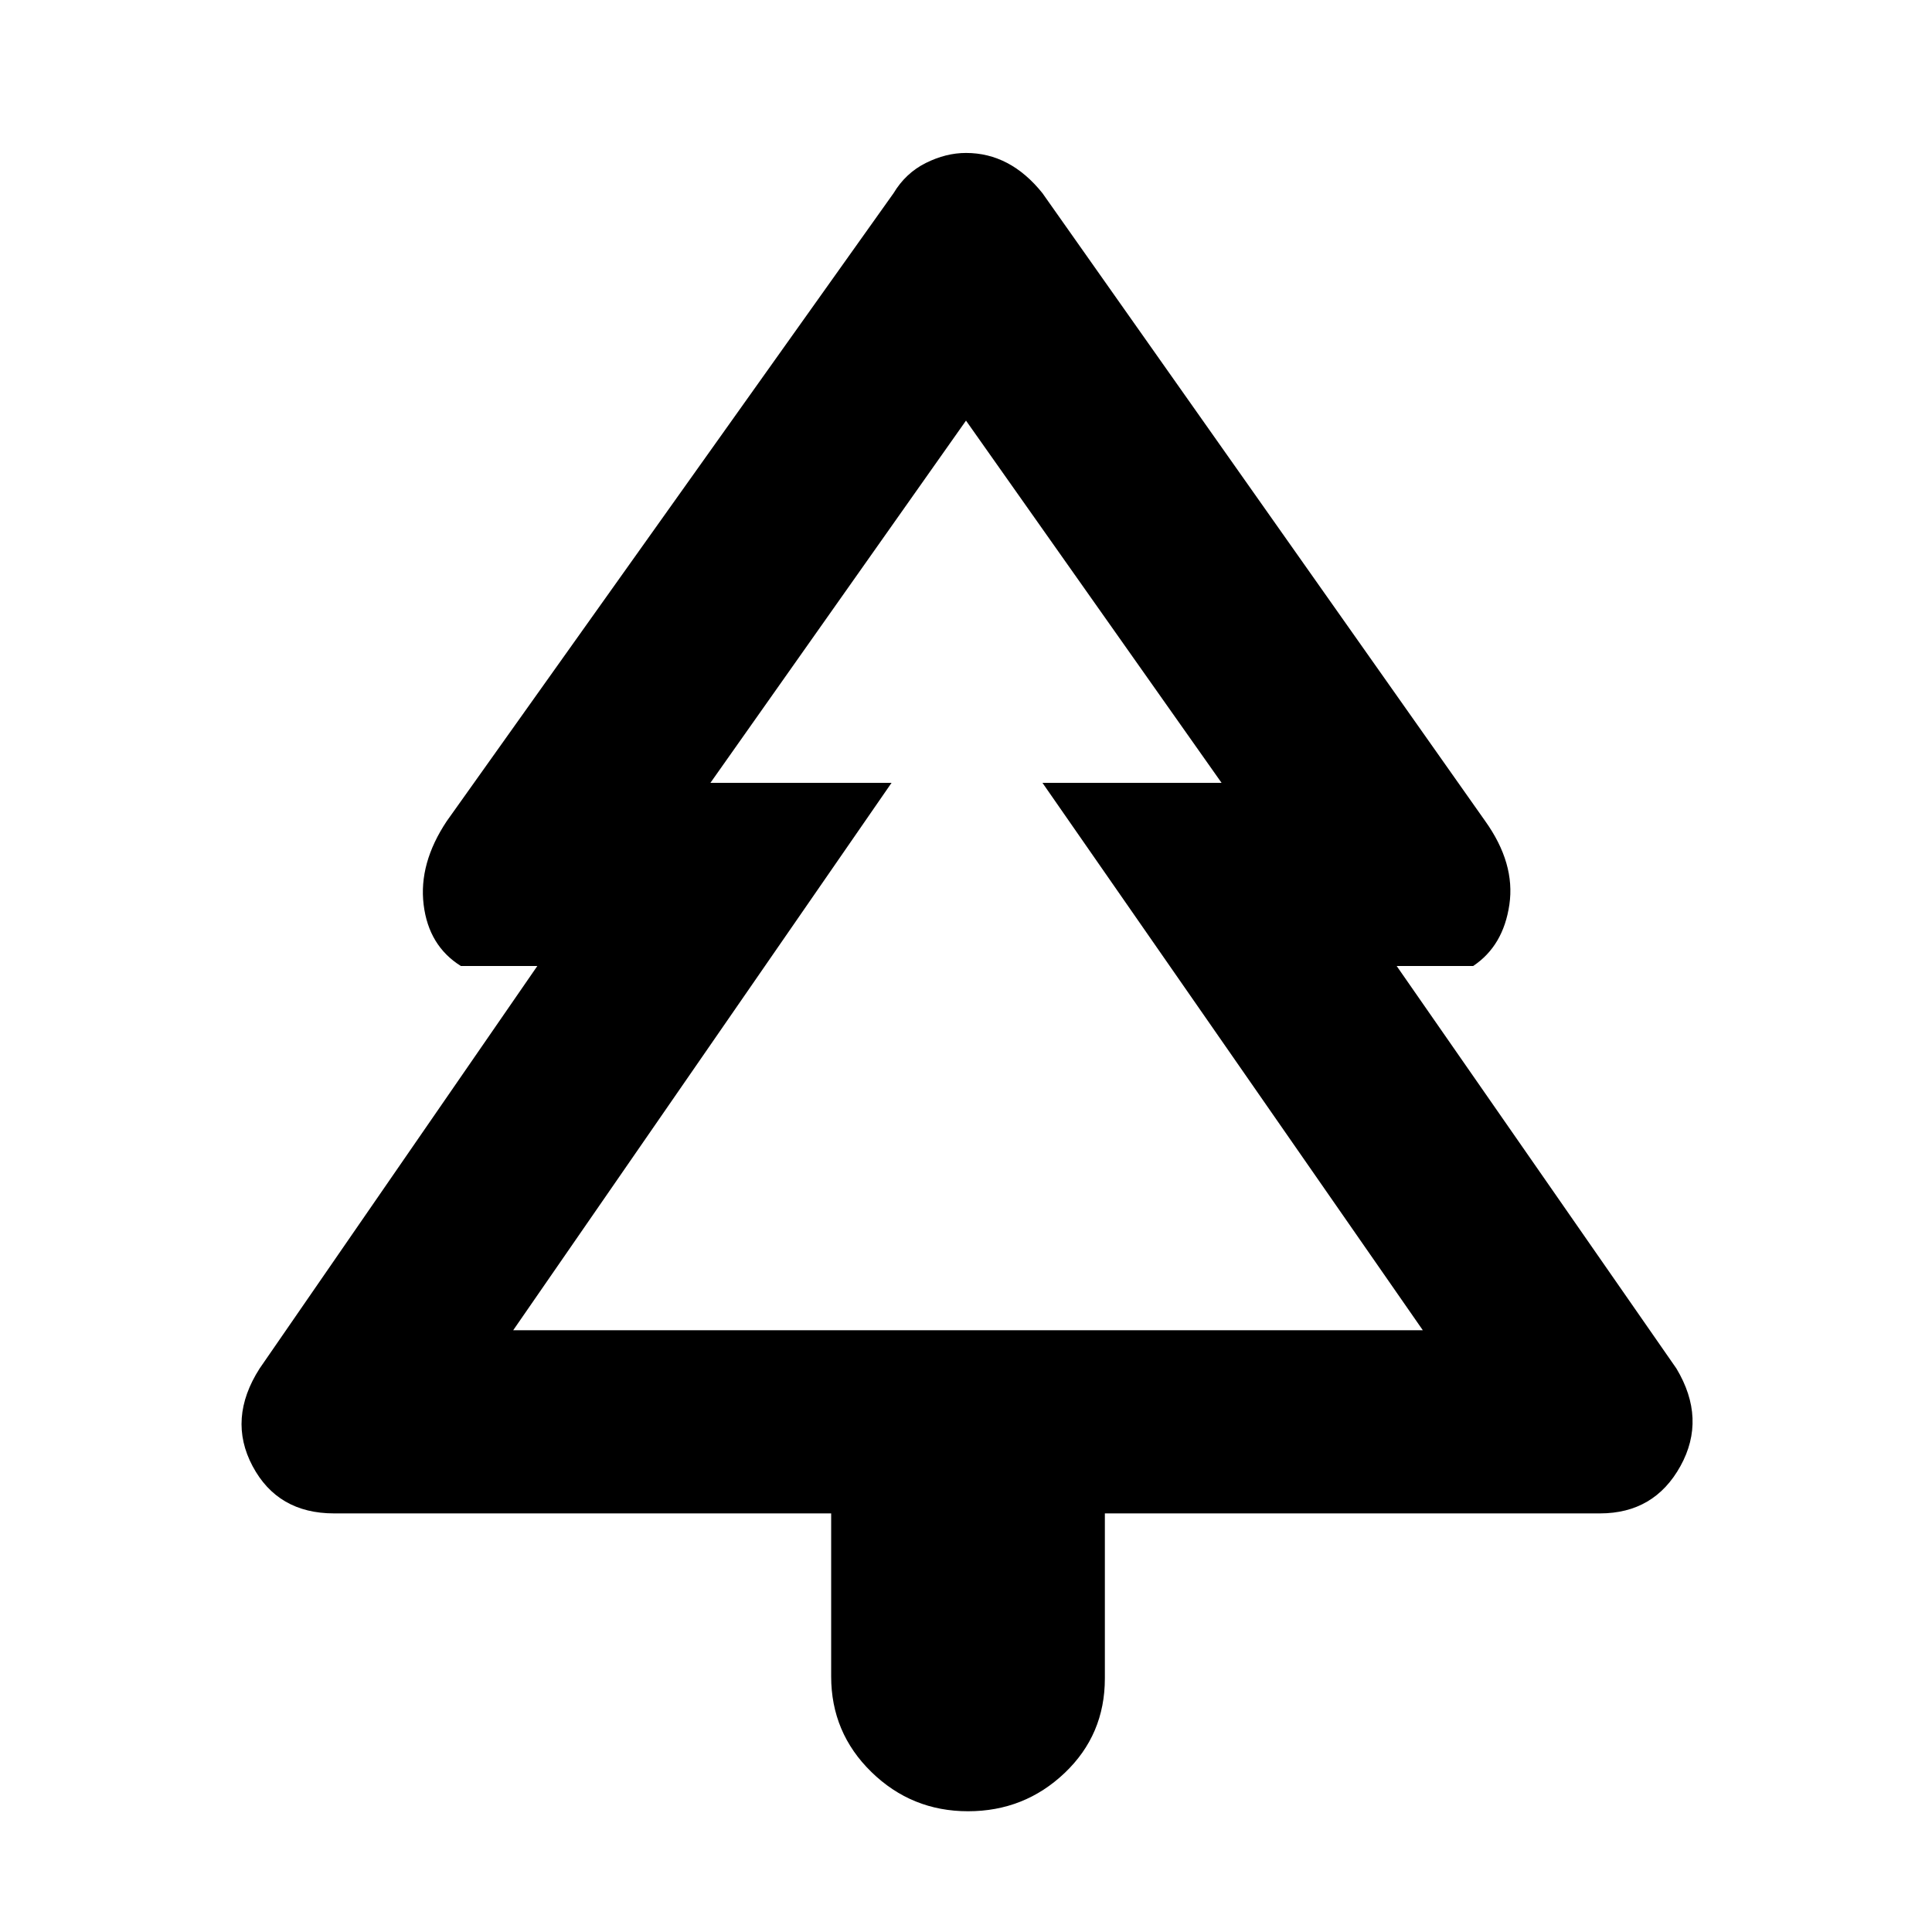 <svg xmlns="http://www.w3.org/2000/svg" height="48" width="48"><path d="M24.05 45Q22.65 45 21.65 44.025Q20.65 43.05 20.65 41.65V37.6H8.3Q6.9 37.6 6.275 36.425Q5.65 35.25 6.45 34L13.35 24H11.45Q10.65 23.5 10.525 22.475Q10.4 21.45 11.1 20.4L22.2 4.8Q22.5 4.3 23 4.05Q23.5 3.8 24 3.8Q24.55 3.8 25.025 4.05Q25.5 4.3 25.9 4.8L36.9 20.4Q37.65 21.45 37.5 22.475Q37.35 23.5 36.6 24H34.7L41.65 34Q42.4 35.25 41.75 36.425Q41.1 37.6 39.75 37.6H27.45V41.7Q27.45 43.1 26.45 44.05Q25.45 45 24.05 45ZM12.75 33.05H22.15H17.65H24H30.35H25.9H35.35ZM12.75 33.05H35.35L25.9 19.45H30.35L24 10.45L17.65 19.45H22.15Z"/></svg>